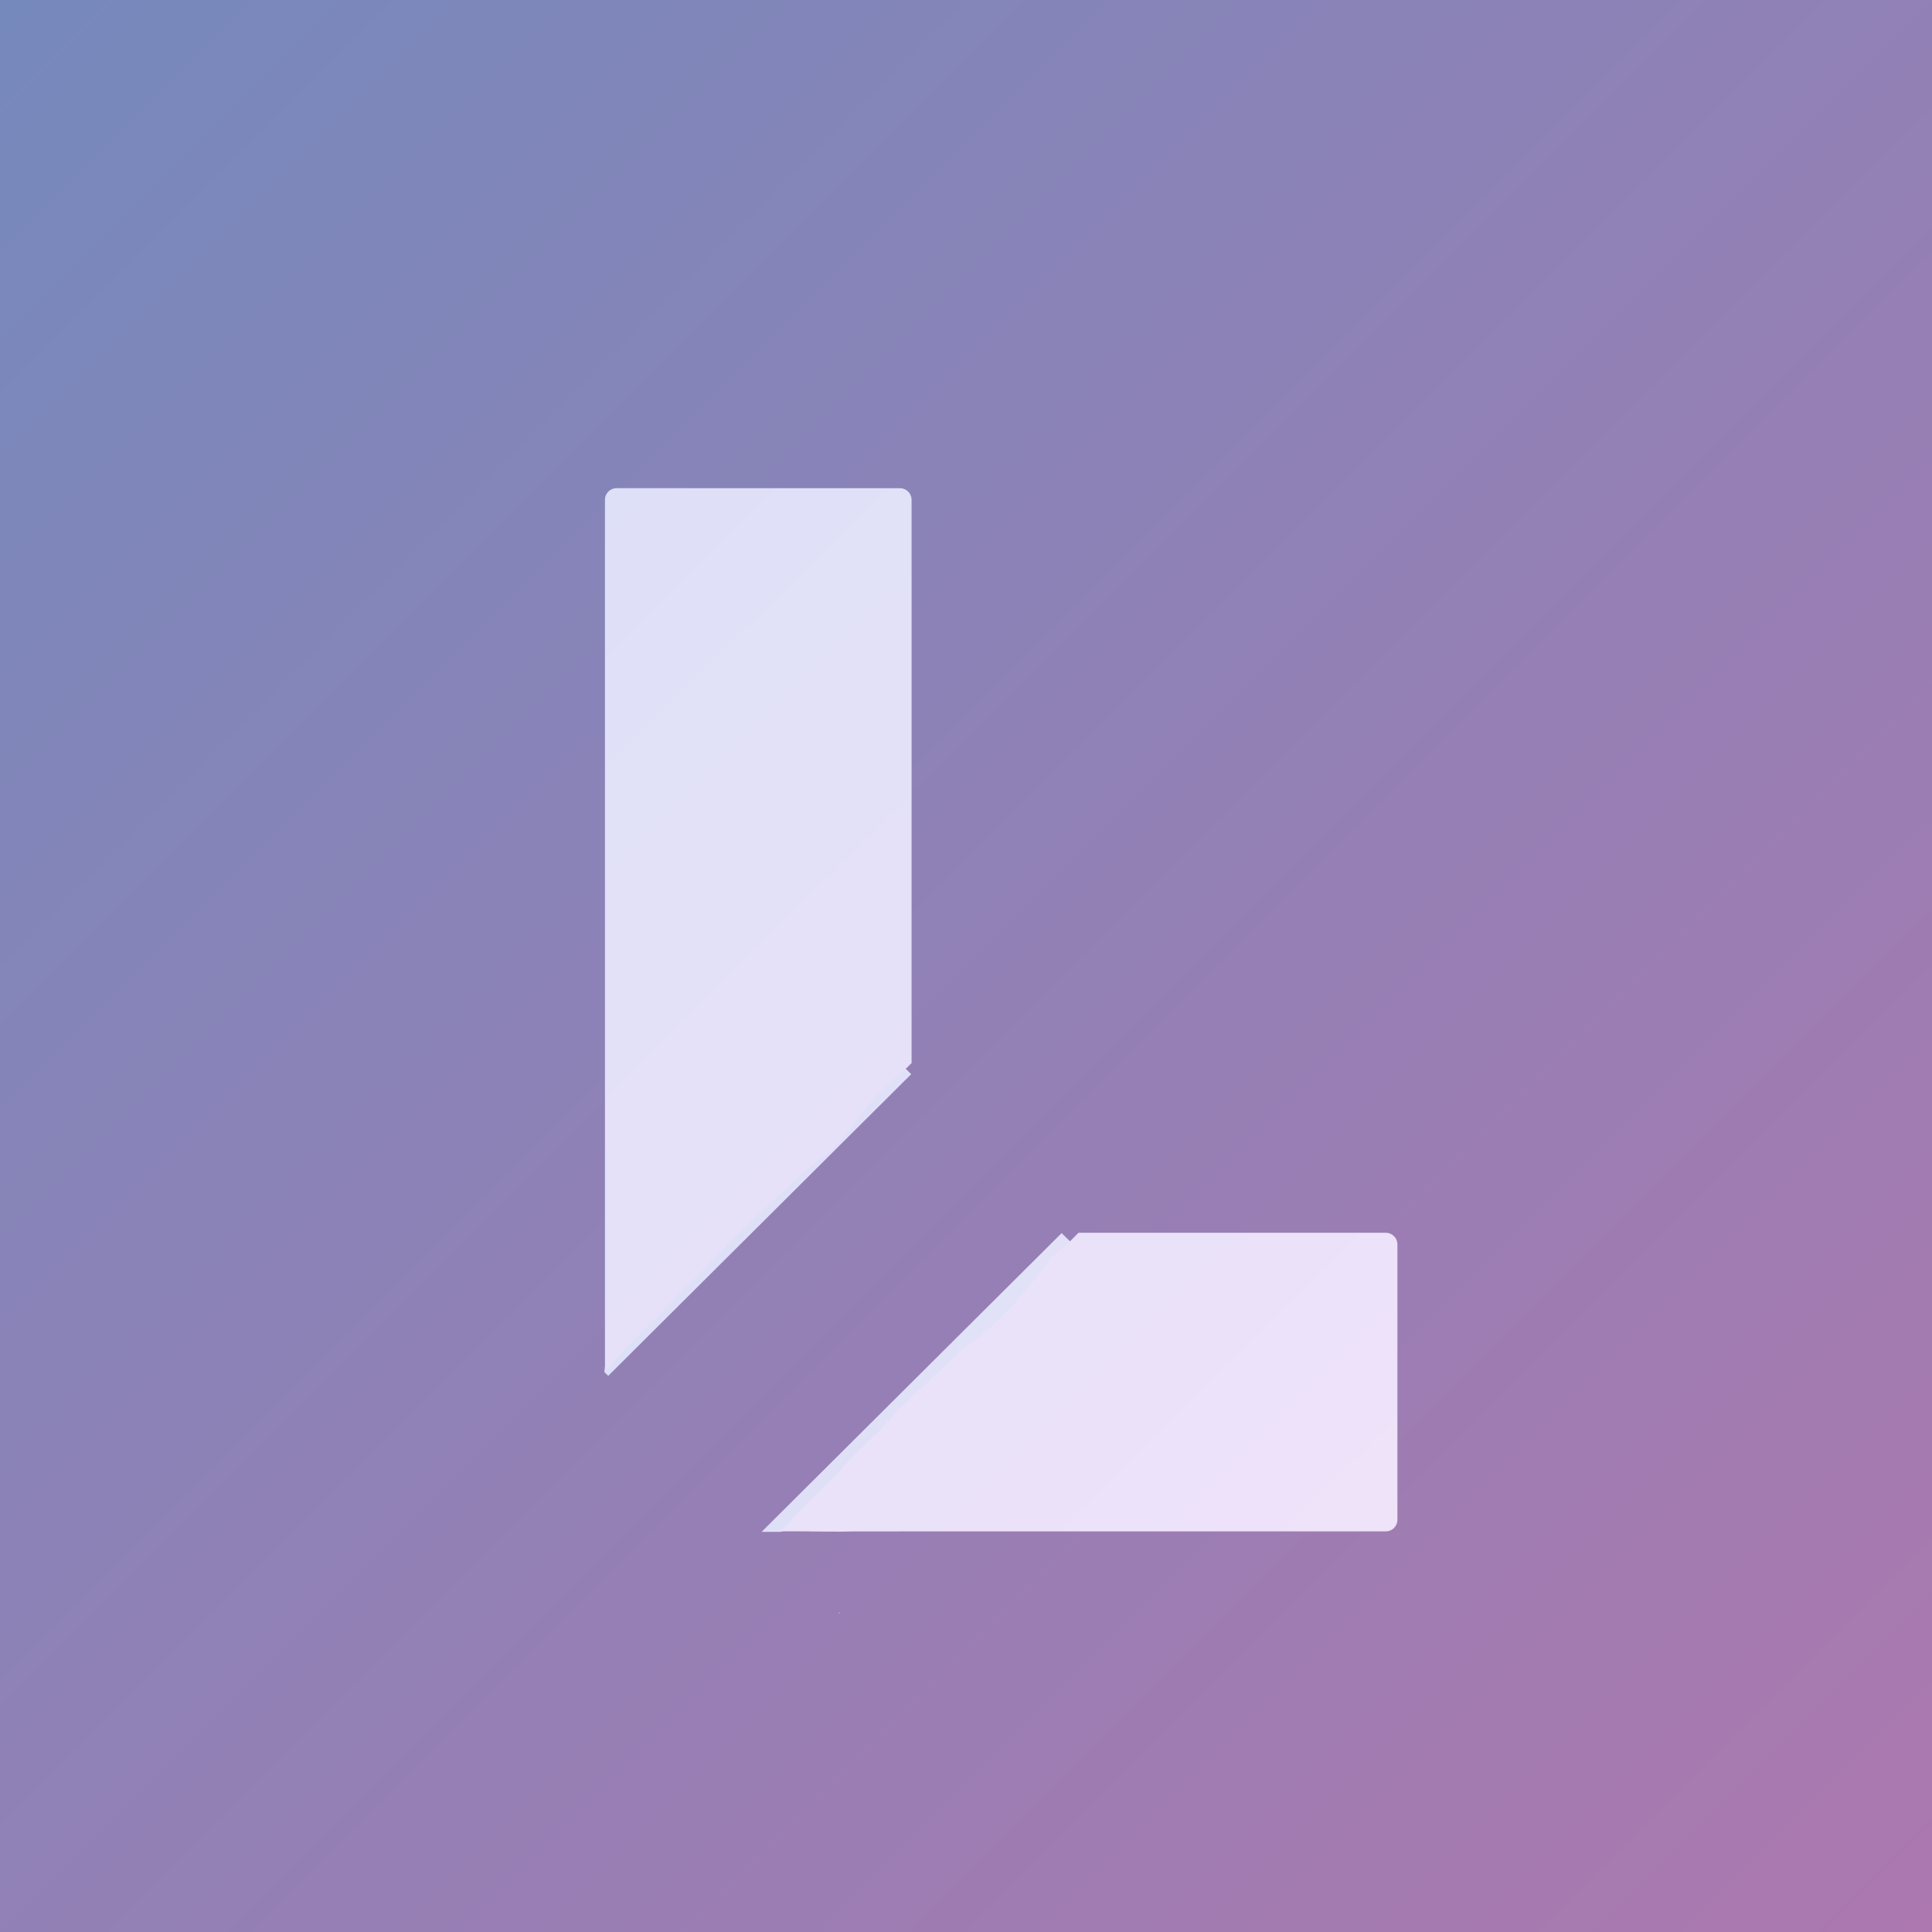 <?xml version="1.0" encoding="UTF-8" standalone="no"?>
<!-- Created with Inkscape (http://www.inkscape.org/) -->

<svg
   width="1000"
   height="1000"
   viewBox="0 0 264.583 264.583"
   version="1.1"
   id="svg1"
   xml:space="preserve"
   sodipodi:docname="logo.svg"
   inkscape:version="1.3 (0e150ed6c4, 2023-07-21)"
   inkscape:export-filename="logo v2.png"
   inkscape:export-xdpi="144"
   inkscape:export-ydpi="144"
   xmlns:inkscape="http://www.inkscape.org/namespaces/inkscape"
   xmlns:sodipodi="http://sodipodi.sourceforge.net/DTD/sodipodi-0.dtd"
   xmlns:xlink="http://www.w3.org/1999/xlink"
   xmlns="http://www.w3.org/2000/svg"
   xmlns:svg="http://www.w3.org/2000/svg"><sodipodi:namedview
     id="namedview1"
     pagecolor="#505050"
     bordercolor="#eeeeee"
     borderopacity="1"
     inkscape:showpageshadow="0"
     inkscape:pageopacity="0"
     inkscape:pagecheckerboard="0"
     inkscape:deskcolor="#505050"
     inkscape:document-units="px"
     showgrid="false"
     showguides="true"
     inkscape:zoom="0.35355339"
     inkscape:cx="89.095455"
     inkscape:cy="403.05087"
     inkscape:window-width="1708"
     inkscape:window-height="871"
     inkscape:window-x="-9"
     inkscape:window-y="-9"
     inkscape:window-maximized="1"
     inkscape:current-layer="svg1"><inkscape:grid
       id="grid2"
       units="mm"
       originx="0"
       originy="0"
       spacingx="1"
       spacingy="1"
       empcolor="#0099e5"
       empopacity="0.302"
       color="#0099e5"
       opacity="0.149"
       empspacing="5"
       dotted="false"
       gridanglex="30"
       gridanglez="30"
       visible="false" /><sodipodi:guide
       position="91.337,195.39"
       orientation="1,0"
       id="guide4"
       inkscape:locked="false" /><sodipodi:guide
       position="67.159,170.945"
       orientation="0,-1"
       id="guide5"
       inkscape:locked="false" /><sodipodi:guide
       position="66.968,93.019"
       orientation="0,-1"
       id="guide6"
       inkscape:locked="false" /></sodipodi:namedview><defs
     id="defs1"><linearGradient
       id="linearGradient2"><stop
         style="stop-color:#f8e4f9;stop-opacity:1;"
         offset="0"
         id="stop1" /><stop
         style="stop-color:#d5dff8;stop-opacity:1;"
         offset="1"
         id="stop2" /></linearGradient><linearGradient
       id="linearGradient10"><stop
         style="stop-color:#ac78af;stop-opacity:1;"
         offset="0"
         id="stop19" /><stop
         style="stop-color:#7689bc;stop-opacity:1;"
         offset="1"
         id="stop20" /></linearGradient><linearGradient
       id="linearGradient10-1"><stop
         style="stop-color:#f8e4f9;stop-opacity:1;"
         offset="0"
         id="stop10" /><stop
         style="stop-color:#d5dff8;stop-opacity:1;"
         offset="1"
         id="stop11" /></linearGradient><linearGradient
       inkscape:collect="always"
       xlink:href="#linearGradient10"
       id="linearGradient11"
       x1="264.583"
       y1="264.583"
       x2="0"
       y2="0"
       gradientUnits="userSpaceOnUse" /><filter
       style="color-interpolation-filters:sRGB;"
       inkscape:label="Drop Shadow"
       id="filter88"
       x="-0.547"
       y="-0.569"
       width="2.139"
       height="2.185"><feFlood
         result="flood"
         in="SourceGraphic"
         flood-opacity="0.498"
         flood-color="rgb(38,38,38)"
         id="feFlood87" /><feGaussianBlur
         result="blur"
         in="SourceGraphic"
         stdDeviation="30"
         id="feGaussianBlur87" /><feOffset
         result="offset"
         in="blur"
         dx="6"
         dy="6"
         id="feOffset87" /><feComposite
         result="comp1"
         operator="in"
         in="flood"
         in2="offset"
         id="feComposite87" /><feComposite
         result="comp2"
         operator="over"
         in="SourceGraphic"
         in2="comp1"
         id="feComposite88" /></filter><linearGradient
       inkscape:collect="always"
       xlink:href="#linearGradient2"
       id="linearGradient1"
       x1="266.672"
       y1="267.428"
       x2="2.503"
       y2="0.266"
       gradientUnits="userSpaceOnUse" /><filter
       style="color-interpolation-filters:sRGB;"
       inkscape:label="Drop Shadow"
       id="filter4"
       x="-0.773"
       y="-0.545"
       width="2.601"
       height="2.13"><feFlood
         result="flood"
         in="SourceGraphic"
         flood-opacity="0.498"
         flood-color="rgb(38,38,38)"
         id="feFlood3" /><feGaussianBlur
         result="blur"
         in="SourceGraphic"
         stdDeviation="35"
         id="feGaussianBlur3" /><feOffset
         result="offset"
         in="blur"
         dx="6"
         dy="6"
         id="feOffset3" /><feComposite
         result="comp1"
         operator="in"
         in="flood"
         in2="offset"
         id="feComposite3" /><feComposite
         result="comp2"
         operator="over"
         in="SourceGraphic"
         in2="comp1"
         id="feComposite4" /></filter></defs><g
     inkscape:groupmode="layer"
     id="layer2"
     inkscape:label="bg"
     style="display:inline;mix-blend-mode:normal;fill:#d5dff8;fill-opacity:1"><rect
       style="fill:url(#linearGradient11);fill-opacity:1;stroke-width:0.265;stroke-dasharray:none"
       id="rect10"
       width="264.586"
       height="264.585"
       x="-0.001"
       y="-0" /></g><g
     id="layer2-6"
     inkscape:label="Layer 2"
     style="display:inline;mix-blend-mode:normal;fill:url(#linearGradient1);fill-opacity:1;filter:url(#filter4)"
     transform="translate(-1.006,-0.266)"><path
       id="rect47"
       style="fill:url(#linearGradient1);stroke-width:0.35;fill-opacity:1"
       inkscape:label="rect47"
       transform="matrix(0.709,-0.706,0.716,0.698,0,0)"
       d="m -17.603,169.317 -43.269,4.1e-4 c -0.013,0.018 -0.028,0.038 -0.041,0.055 -0.27,0.334 -0.516,0.687 -0.759,1.041 -0.364,0.56 -0.756,1.098 -1.167,1.625 -0.408,0.518 -0.846,1.011 -1.289,1.498 -0.245,0.278 -0.508,0.537 -0.778,0.789 -0.23,0.214 -0.454,0.433 -0.678,0.653 -0.482,0.484 -0.995,0.935 -1.505,1.39 -0.386,0.338 -0.774,0.673 -1.155,1.017 -0.306,0.278 -0.603,0.566 -0.899,0.855 -0.396,0.387 -0.79,0.776 -1.185,1.165 -0.324,0.331 -0.675,0.633 -1.023,0.937 -0.21,0.182 -0.412,0.374 -0.62,0.558 -0.167,0.15 -0.349,0.281 -0.524,0.421 -0.401,0.328 -0.775,0.508 -1.151,0.539 -0.097,0.111 -0.195,0.222 -0.292,0.332 -0.014,0.024 -0.019,0.051 -0.035,0.074 -0.012,0.017 -0.027,0.033 -0.04,0.049 -0.046,0.05 -0.1,0.092 -0.149,0.14 -0.049,0.108 -0.1,0.214 -0.191,0.197 -0.025,0.027 -0.05,0.056 -0.076,0.083 -0.134,0.142 -0.204,0.225 -0.302,0.14 -0.044,0.022 -0.085,0.049 -0.13,0.068 -0.023,0.024 -0.047,0.048 -0.07,0.071 -0.102,0.104 -0.26,0.266 -0.363,0.355 -0.092,0.079 -0.174,0.27 -0.285,0.225 -0.015,-0.006 -0.031,-0.012 -0.047,-0.018 -0.003,0.014 -2e-6,0.024 -0.018,0.055 -0.015,0.014 -0.032,0.028 -0.048,0.041 -0.031,0.025 -0.062,0.049 -0.095,0.071 -0.02,0.014 -0.041,0.027 -0.062,0.04 l -3.7e-4,3.7e-4 c -0.025,0.015 -0.049,0.025 -0.071,0.03 -4.99e-4,5e-4 -9.13e-4,7.1e-4 -0.002,7.4e-4 -0.001,0.001 -0.002,0.003 -0.003,0.004 -9.81e-4,10e-4 -0.002,0.002 -0.003,0.003 -0.009,0.01 -0.019,0.02 -0.029,0.03 -0.013,0.013 -0.026,0.026 -0.039,0.039 -0.006,0.005 -0.011,0.011 -0.017,0.016 -0.002,0.001 -0.002,0.004 -0.004,0.003 -8.94e-4,-5.6e-4 -0.002,-1.9e-4 -0.003,-7.3e-4 -0.003,0.003 -0.006,0.007 -0.008,0.01 -0.004,0.005 -0.007,0.011 -0.011,0.016 -0.003,0.004 -0.006,0.008 -0.01,0.011 l -0.003,0.002 c -2.53e-4,9.2e-4 -4.75e-4,0.003 -7.88e-4,0.004 l -3.7e-4,3.6e-4 c -7.06e-4,0.001 -10e-4,0.003 -0.001,0.003 l -3.61e-4,-3.6e-4 c -3.93e-4,7.9e-4 -3.26e-4,1.9e-4 -7.4e-4,7.3e-4 l -3.7e-4,3.7e-4 -3.7e-4,3.6e-4 c -0.013,0.022 -0.022,0.021 -0.029,0.007 -1.71e-4,-0.002 -4.76e-4,-0.003 -6.74e-4,-0.004 -4.29e-4,5.4e-4 -0.001,0.001 -0.002,0.001 5.43e-4,8.9e-4 0.002,0.003 0.003,0.004 0.001,0.01 8.48e-4,0.019 -0.001,0.025 0.002,-3.9e-4 0.005,-7.4e-4 0.007,-7.4e-4 -0.001,6.6e-4 -0.003,1.9e-4 -0.004,0.002 -9.22e-4,2.1e-4 -0.002,4.9e-4 -0.003,7.4e-4 l -3.7e-4,3.7e-4 c -0.003,0.005 -0.009,0.007 -0.02,7.7e-4 l -3.61e-4,-3.7e-4 c -0.002,-3.3e-4 -0.004,-5.4e-4 -0.007,-7.1e-4 l -0.003,0.003 -0.007,0.008 -6e-5,0.732 58.523,3e-5 z m -43.665,5.1e-4 -0.005,-3.6e-4 c -0.005,0.004 -0.01,0.009 -0.015,0.013 0.007,-0.005 0.014,-0.008 0.021,-0.013 z m -13.733,13.675 c -1.99e-4,9e-5 -5.31e-4,-1e-4 -7.31e-4,0 -0.019,0.023 -0.038,0.047 -0.057,0.07 -0.013,0.015 0.027,-0.03 0.04,-0.046 0.006,-0.008 0.012,-0.015 0.018,-0.023 z" /><rect
       style="fill:url(#linearGradient1);stroke-width:0.265;fill-opacity:1"
       id="rect1"
       width="2.238"
       height="1.226"
       x="140.463"
       y="163.092" /><path
       id="rect48"
       style="fill:url(#linearGradient1);stroke-width:0.35;fill-opacity:1"
       transform="matrix(0.709,-0.706,0.716,0.698,0,0)"
       d="m -18.806,214.701 -57.954,-4.8e-4 c 0.003,0.002 0.005,0.004 0.008,0.007 0.013,0.011 0.025,0.022 0.036,0.033 0.01,0.01 0.019,0.02 0.029,0.029 0.009,0.01 0.019,0.019 0.028,0.029 l 0.049,0.05 0.098,0.099 c 0.03,0.031 0.06,0.061 0.091,0.091 0.029,0.028 0.058,0.057 0.087,0.085 0.025,0.025 0.05,0.05 0.075,0.075 0.022,0.022 0.045,0.045 0.067,0.068 0.021,0.021 0.04,0.042 0.061,0.062 l 0.064,0.065 0.062,0.062 0.066,0.067 0.067,0.068 0.067,0.068 0.068,0.069 0.063,0.064 0.062,0.063 0.064,0.064 0.067,0.068 0.061,0.062 0.063,0.064 0.063,0.064 0.073,0.074 0.078,0.078 0.066,0.067 0.063,0.064 0.069,0.069 0.069,0.069 c 0.191,0.011 0.413,0.111 0.634,0.334 l 0.008,0.008 0.051,0.051 0.054,0.055 c 0.017,0.017 0.034,0.035 0.052,0.052 0.019,0.019 0.038,0.038 0.057,0.057 0.021,0.021 0.042,0.042 0.063,0.064 0.013,0.013 0.025,0.025 0.039,0.038 0.022,0.02 0.046,0.038 0.069,0.058 0.035,0.033 0.069,0.066 0.102,0.1 0.023,0.023 0.046,0.046 0.069,0.07 0.019,0.019 0.038,0.039 0.057,0.058 0.025,0.026 0.05,0.051 0.075,0.077 0.037,0.039 0.073,0.078 0.108,0.119 0.045,0.054 0.089,0.11 0.129,0.169 0.03,0.042 0.062,0.081 0.09,0.123 0.005,0.011 0.017,0.02 0.024,0.028 0.018,0.018 0.036,0.036 0.054,0.054 0.033,0.035 0.067,0.069 0.099,0.105 0.042,0.045 0.083,0.091 0.123,0.138 0.054,0.062 0.11,0.12 0.164,0.182 0.079,0.09 0.158,0.182 0.239,0.27 0.12,0.132 0.243,0.262 0.366,0.391 0.128,0.135 0.258,0.267 0.386,0.402 0.186,0.195 0.37,0.392 0.551,0.591 0.196,0.214 0.397,0.424 0.601,0.632 0.185,0.187 0.369,0.374 0.552,0.563 0.221,0.23 0.441,0.461 0.656,0.697 0.064,0.071 0.127,0.143 0.19,0.214 2.924,2.615 5.87,5.207 8.796,7.82 l 41.612,1e-4 z m -58.381,15.415 c -0.047,-0.047 -0.094,-0.094 -0.141,-0.141 l -2.1e-5,0.141 z" /><rect
       style="fill:url(#linearGradient1);stroke-width:0.265;fill-opacity:1"
       id="rect3"
       width="1.034"
       height="1.476"
       x="118.814"
       y="139.842"
       ry="0" /><path
       id="rect2"
       style="display:inline;fill:url(#linearGradient1);stroke-width:0.265;fill-opacity:1"
       d="m 79.441,61.12 c -0.879,0 -1.587,0.708 -1.587,1.587 V 182.113 c 0.578,-0.678 1.047,-1.219 1.765,-2.016 0.486,-0.533 0.507,-0.562 1.074,-1.152 0.026,-0.027 -0.098,0.112 -0.072,0.085 0.263,-0.271 0.521,-0.546 0.782,-0.818 0.021,-0.022 0.083,-0.09 0.068,-0.064 -0.022,0.038 -0.059,0.066 -0.088,0.099 0.504,-0.522 1.006,-1.067 1.549,-1.553 0.013,-0.012 -0.023,0.026 -0.035,0.039 -0.087,0.095 -0.174,0.19 -0.261,0.286 0.301,-0.317 0.601,-0.634 0.902,-0.95 0.016,-0.017 0.065,-0.065 0.05,-0.047 -0.031,0.038 -0.135,0.143 -0.1,0.109 0.391,-0.383 0.772,-0.776 1.167,-1.154 0.091,-0.087 0.158,-0.14 0.284,-0.252 0.161,-0.17 0.26,-0.302 0.846,-0.868 0.062,-0.06 0.093,-0.077 0.192,-0.175 0.43,-0.489 0.578,-0.668 1.687,-1.868 0.178,-0.176 0.352,-0.356 0.533,-0.528 0.087,-0.083 0.178,-0.163 0.266,-0.244 -0.118,0.106 0.056,-0.082 1.365,-1.391 0.177,-0.177 0.367,-0.34 0.555,-0.506 0.165,-0.177 0.256,-0.286 0.472,-0.505 0.212,-0.216 0.437,-0.42 0.661,-0.623 0.202,-0.183 -1.24,1.201 0.094,-0.094 0.07,-0.068 0.142,-0.135 0.212,-0.203 0.567,-0.638 1.142,-1.263 1.774,-1.854 0.239,-0.258 0.478,-0.531 0.369,-0.389 -0.006,0.008 -2.318,2.661 0.347,-0.397 0.663,-0.687 0.927,-1.087 2.042,-2.06 0.011,-0.01 -0.019,0.023 -0.029,0.034 -0.106,0.113 -0.423,0.453 -0.317,0.34 0.862,-0.925 1.413,-1.427 2.057,-2.075 0.982,-0.815 1.3,-1.278 2.029,-1.895 -0.024,0.024 -0.048,0.048 -0.071,0.072 0.485,-0.462 0.972,-0.92 1.461,-1.377 0.031,-0.029 0.128,-0.108 0.098,-0.079 -0.088,0.089 -0.366,0.341 -0.274,0.256 0.146,-0.135 0.291,-0.271 0.437,-0.407 0.159,-0.144 0.608,-0.603 0.477,-0.433 -0.17,0.223 -0.795,0.788 -0.597,0.59 0.204,-0.205 1.008,-1.022 1.294,-1.248 0.982,-0.959 1.979,-1.902 3.055,-2.757 1.126,-0.915 0.865,-0.73 1.85,-1.452 0.124,-0.091 0.251,-0.179 0.376,-0.268 -0.019,0.017 -0.077,0.065 -0.056,0.051 0.032,-0.021 0.053,-0.039 0.092,-0.069 0.088,-0.083 -0.009,0.008 0.423,-0.379 0.002,-0.002 0.002,0.003 0.003,0.005 -0.13,0.132 -0.26,0.264 -0.39,0.396 0.329,-0.325 0.658,-0.649 0.987,-0.974 0.155,-0.148 0.317,-0.289 0.476,-0.432 0.165,-0.185 0.349,-0.396 0.369,-0.417 0.071,-0.074 -0.13,0.16 -0.195,0.24 0.626,-0.751 0.737,-0.869 1.334,-1.61 0.137,-0.177 0.519,-0.729 0.406,-0.535 -0.121,0.207 -0.548,0.786 -0.408,0.592 0.285,-0.396 0.556,-0.802 0.844,-1.197 0.107,-0.147 0.215,-0.295 0.336,-0.43 0.041,-0.056 0.077,-0.114 0.121,-0.167 0.024,-0.029 -0.039,0.056 -0.063,0.092 0.016,-0.015 0.024,-0.039 0.041,-0.053 0.029,-0.023 -0.065,0.081 -0.067,0.09 -0.098,0.144 -0.236,0.346 -0.177,0.26 0.828,-1.213 1.727,-2.377 2.76,-3.426 -0.016,0.018 -0.025,0.026 -0.041,0.044 -0.088,0.096 0.175,-0.193 0.262,-0.289 -0.079,0.077 -0.143,0.167 -0.221,0.245 0.917,-0.989 1.363,-1.459 2.402,-2.402 0.565,-0.5 1.144,-0.983 1.74,-1.445 -0.064,0.062 -0.046,0.048 0.665,-0.664 -0.053,0.066 -0.192,0.233 -0.141,0.178 0.068,-0.074 0.084,-0.095 0.143,-0.16 v -0.02 -5.2e-4 -77.134 c 0,-0.879 -0.708,-1.587 -1.587,-1.587 z m 39.204,79.925 c -0.034,0.032 -0.069,0.062 -0.102,0.094 -0.047,0.044 -0.177,0.185 -0.132,0.14 0.303,-0.3 0.103,-0.104 0.234,-0.234 z m 24.042,22.048 c -0.019,0.018 -0.036,0.038 -0.054,0.057 0.022,-0.019 0.069,-0.063 0.065,-0.057 z m 0.011,0 c -1.492,1.505 -0.713,0.783 -2.677,2.515 -0.563,0.45 -0.567,0.443 -0.875,0.685 -5.4e-4,5.7e-4 -0.001,0.001 -0.002,0.002 -0.07,0.073 -0.142,0.146 -0.212,0.22 -0.086,0.121 0.086,-0.113 -0.311,0.44 -0.207,0.267 -0.414,0.533 -0.621,0.8 0.214,-0.293 0.539,-0.744 0.407,-0.556 -0.14,0.2 -0.288,0.389 -0.43,0.585 0.006,-0.008 0.013,-0.016 0.019,-0.024 -0.053,0.073 -0.07,0.095 -0.105,0.143 -0.003,0.004 -0.005,0.005 -0.009,0.01 0.031,-0.043 0.063,-0.085 0.095,-0.128 -0.048,0.062 -0.097,0.124 -0.145,0.187 -0.016,0.02 0.026,-0.028 0.05,-0.058 -0.262,0.358 -0.519,0.72 -0.79,1.074 -0.693,0.886 -1.416,1.747 -2.136,2.612 -1.113,1.326 -2.325,2.551 -3.607,3.713 -0.333,0.318 0.353,-0.323 0.267,-0.24 -1.035,0.996 -1.453,1.351 -2.197,2.013 -0.731,0.636 -1.511,1.209 -2.295,1.776 -0.128,0.093 -0.259,0.182 -0.387,0.275 -0.026,0.019 -0.102,0.083 -0.075,0.064 0.109,-0.077 0.214,-0.159 0.321,-0.238 0.431,-0.382 -0.347,0.284 -0.736,0.617 -0.223,0.207 -0.745,0.683 -0.221,0.208 -1.663,1.599 -0.681,0.638 -2.32,2.187 -0.04,0.038 -0.077,0.077 -0.118,0.113 -0.271,0.242 -0.543,0.483 -0.818,0.72 -0.277,0.273 -0.615,0.608 -0.658,0.65 0.037,-0.032 0.145,-0.129 0.11,-0.096 -1.122,1.058 -1.195,1.098 -1.768,1.645 0.782,-0.726 -0.818,0.798 -0.876,0.849 -0.113,0.099 0.431,-0.408 0.421,-0.397 -0.265,0.272 -0.531,0.542 -0.796,0.812 -0.177,0.168 -0.352,0.337 -0.53,0.504 -0.19,0.179 -1.073,1.062 -0.726,0.751 0.168,-0.183 0.672,-0.734 0.504,-0.55 -0.662,0.726 -1.33,1.422 -2.018,2.104 -0.163,0.192 -0.455,0.519 -0.636,0.697 -0.108,0.107 0.408,-0.45 0.31,-0.334 -0.756,0.881 -0.848,0.923 -1.833,1.901 -0.08,0.091 -0.161,0.157 -0.419,0.402 -0.106,0.11 -0.127,0.138 -0.19,0.207 -0.386,0.378 -0.764,0.764 -1.158,1.133 -0.032,0.03 -0.008,0.007 -0.038,0.034 -0.17,0.171 -0.342,0.341 -0.514,0.51 -0.209,0.219 -0.068,0.099 -0.883,0.904 -0.041,0.04 -0.086,0.075 -0.128,0.114 -0.282,0.321 -0.829,0.929 -1.026,1.153 -0.281,0.299 -0.552,0.608 -0.844,0.897 -0.814,0.807 -1.117,1.099 -1.277,1.249 -0.089,0.094 -0.025,0.03 -0.152,0.163 -0.826,0.782 -0.594,0.554 -0.781,0.726 -0.263,0.263 -0.561,0.563 -0.556,0.558 0.157,-0.172 0.327,-0.333 0.491,-0.498 -0.455,0.501 -0.94,0.974 -1.428,1.443 -0.068,0.066 -0.094,0.089 -0.205,0.196 -0.808,0.837 -0.743,0.727 -1.42,1.479 -0.64,0.707 -0.599,0.652 -1.33,1.52 -0.133,0.152 -0.276,0.297 -0.412,0.446 h 0.088 0.095 0.091 0.089 0.087 0.089 0.089 0.09 0.088 0.09 0.087 0.093 0.097 0.092 0.088 0.089 0.088 0.088 0.087 0.09 0.088 0.088 0.089 0.088 0.1 0.092 0.089 0.088 0.088 0.095 0.096 0.09 0.088 0.089 0.089 0.09 0.088 0.09 0.088 0.089 0.09 c 0.017,-2.6e-4 0.034,0.002 0.051,-0.001 0.025,-0.004 0.049,-0.007 0.071,-0.007 0.047,-10e-4 0.087,0.006 0.122,0.019 h 12.316 c 0.006,0 0.012,-0.004 0.018,-0.004 h 66.522 c 0.879,0 1.587,-0.708 1.587,-1.587 V 164.68 c 0,-0.879 -0.708,-1.587 -1.587,-1.587 z m -3.608,3.243 c -0.01,0.008 -0.019,0.015 -0.029,0.023 -0.049,0.05 0.017,-0.016 -0.07,0.072 -9.2e-4,0.001 -0.006,0.008 -0.007,0.01 0.019,-0.019 0.049,-0.048 0.106,-0.104 z m -47.55,1.697 c -0.05,0.052 -0.101,0.103 -0.15,0.156 -0.058,0.062 -0.221,0.26 -0.164,0.196 0.105,-0.119 0.21,-0.234 0.315,-0.352 z m -2.815,2.752 c -0.079,0.077 -0.161,0.16 -0.218,0.214 0.045,-0.041 0.089,-0.082 0.134,-0.123 0.028,-0.03 0.055,-0.061 0.084,-0.091 z m -4.029,4.187 c -0.099,0.091 -0.193,0.186 -0.29,0.279 -0.077,0.086 -0.31,0.341 -0.232,0.256 0.28,-0.3 0.408,-0.411 0.521,-0.535 z m 26.091,19.812 c -0.163,0.144 -0.327,0.288 -0.488,0.434 -0.156,0.141 0.317,-0.277 0.472,-0.418 z" /><path
       id="rect4"
       style="display:inline;fill:url(#linearGradient1);stroke-width:0.323;fill-opacity:1"
       transform="matrix(0.707,-0.708,0.708,0.707,0,0)"
       d="m -73.185,183.773 -0.65,-6e-5 -0.005,0.005 -0.016,0.016 -0.017,0.017 -0.016,0.016 -0.017,0.017 -0.014,0.014 -0.016,0.016 -0.016,0.016 -0.015,0.015 -0.016,0.016 -0.017,0.017 -0.018,0.018 -0.017,0.017 -0.017,0.017 -0.015,0.015 -0.016,0.016 -0.016,0.016 -0.018,0.018 -0.009,0.009 -0.008,0.008 -0.002,0.002 -0.015,0.015 -0.001,0.001 -0.015,0.015 -7.31e-4,7.3e-4 -0.015,0.015 -7.32e-4,7.3e-4 -0.015,0.015 -7.32e-4,7.3e-4 -0.015,0.015 -7.31e-4,7.3e-4 -0.016,0.016 -3.66e-4,3.6e-4 -0.016,0.016 -0.001,10e-4 -0.015,0.015 -0.001,0.001 -0.005,0.006 -0.003,0.003 -0.004,0.004 -0.002,0.002 -0.001,0.001 -0.002,0.002 -7.31e-4,7.3e-4 c -3.54e-4,3.5e-4 -5.66e-4,8.7e-4 -0.001,10e-4 2.86e-4,-3.5e-4 2.71e-4,-7e-5 -0.001,0.001 -5.66e-4,6.8e-4 -0.001,4.9e-4 -0.002,0.002 l -0.009,0.009 -0.002,0.002 -0.016,0.016 c -7.1e-4,7.1e-4 -0.002,0.001 -0.002,0.002 l -0.015,0.015 c -0.003,0.002 -0.005,0.005 -0.008,0.008 l -0.009,0.009 c -0.005,0.005 -0.009,0.01 -0.014,0.014 -4.91e-4,4.9e-4 -9.71e-4,9.8e-4 -0.002,0.001 l -0.016,0.016 -0.016,0.016 -0.016,0.016 -0.016,0.016 -0.016,0.016 -0.018,0.018 -0.021,0.021 -0.022,0.022 -0.021,0.021 -0.02,0.02 -0.015,0.015 -0.007,0.007 -0.007,0.007 1.391,-5.6e-4 z m -1.53,0.712 c -2.59e-4,2.2e-4 -4.85e-4,5.1e-4 -7.31e-4,7.3e-4 h 7.31e-4 z" /></g></svg>
